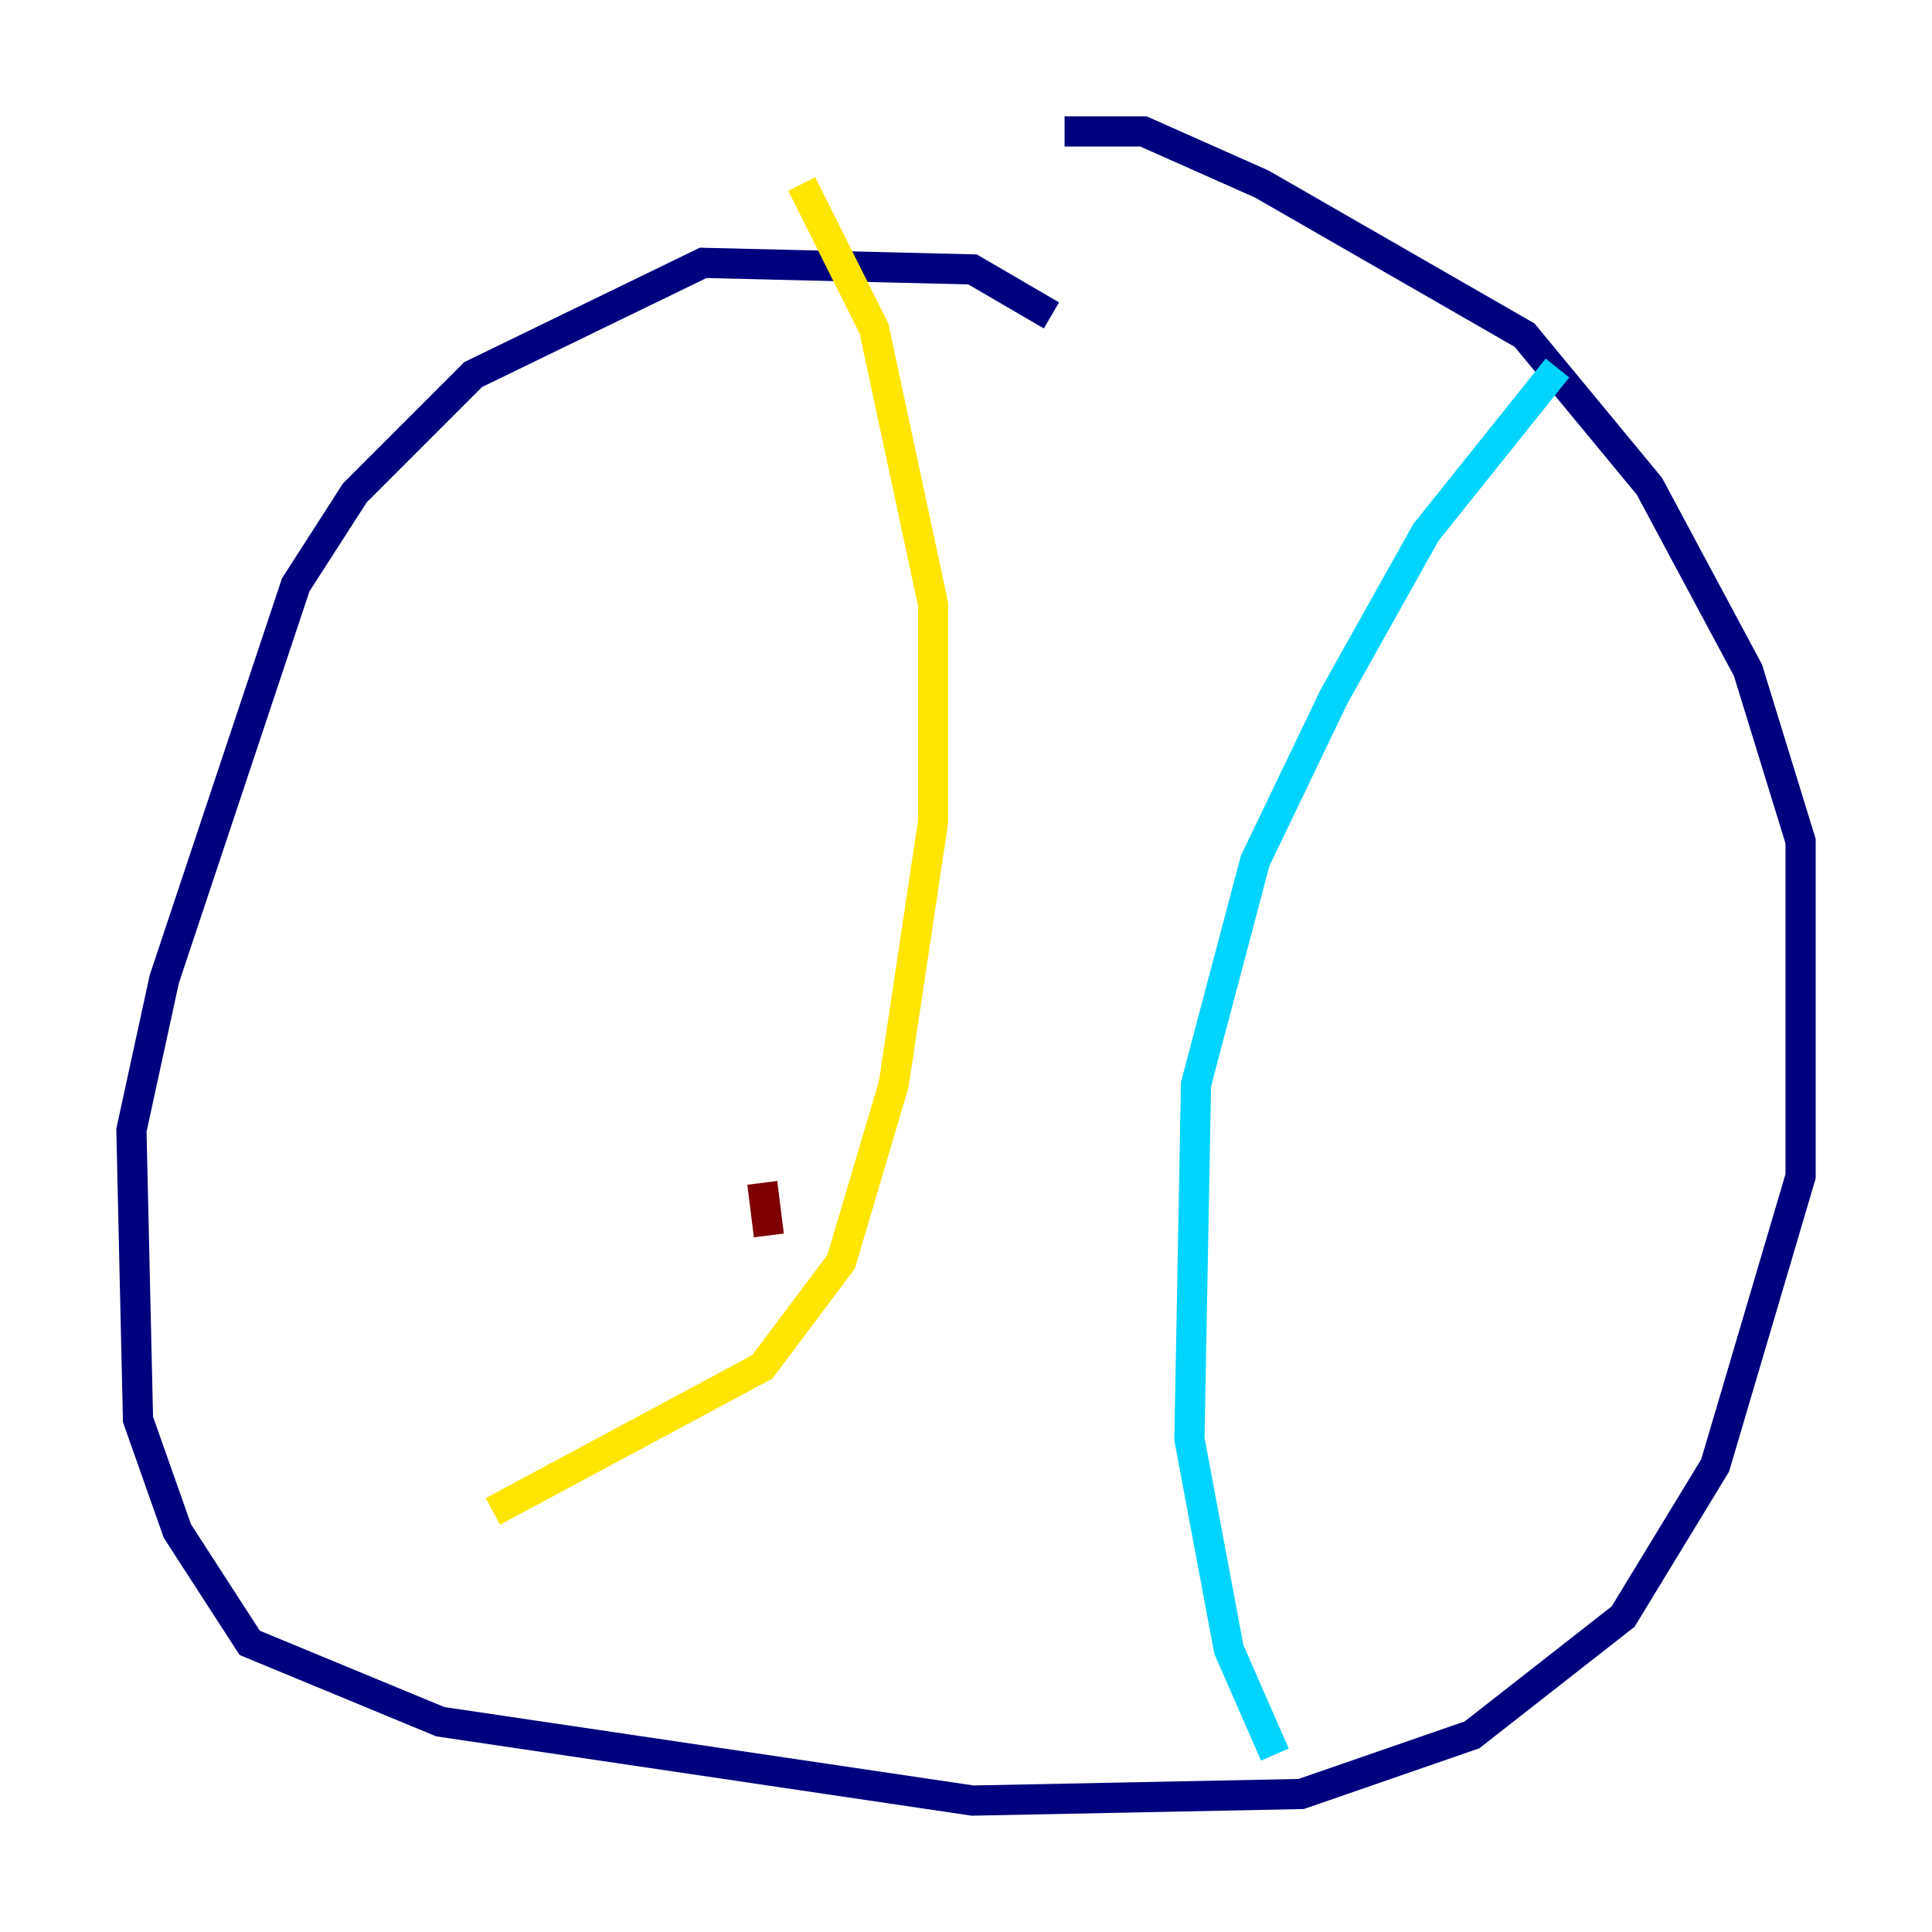 <?xml version="1.0" encoding="utf-8" ?>
<svg baseProfile="tiny" height="128" version="1.2" viewBox="0,0,128,128" width="128" xmlns="http://www.w3.org/2000/svg" xmlns:ev="http://www.w3.org/2001/xml-events" xmlns:xlink="http://www.w3.org/1999/xlink"><defs /><polyline fill="none" points="69.66,20.898 64.435,17.85 46.585,17.415 31.347,24.816 23.51,32.653 19.592,38.748 10.884,64.871 8.707,74.884 9.143,94.041 11.755,101.442 16.544,108.844 29.17,114.068 64.435,119.293 86.204,118.857 97.524,114.939 107.537,107.102 113.633,97.088 119.293,77.932 119.293,55.728 115.809,44.408 109.279,32.218 101.007,22.204 83.592,12.191 75.755,8.707 70.531,8.707" stroke="#00007f" stroke-width="2" /><polyline fill="none" points="103.184,24.381 94.476,35.265 88.381,46.15 83.156,57.034 79.238,71.837 78.803,95.347 81.415,109.279 84.463,116.245" stroke="#00d4ff" stroke-width="2" /><polyline fill="none" points="53.116,12.191 57.905,21.769 61.823,40.054 61.823,54.422 59.211,71.837 55.728,83.592 50.503,90.558 32.653,100.136" stroke="#ffe500" stroke-width="2" /><polyline fill="none" points="50.503,78.367 50.939,81.85" stroke="#7f0000" stroke-width="2" /></svg>